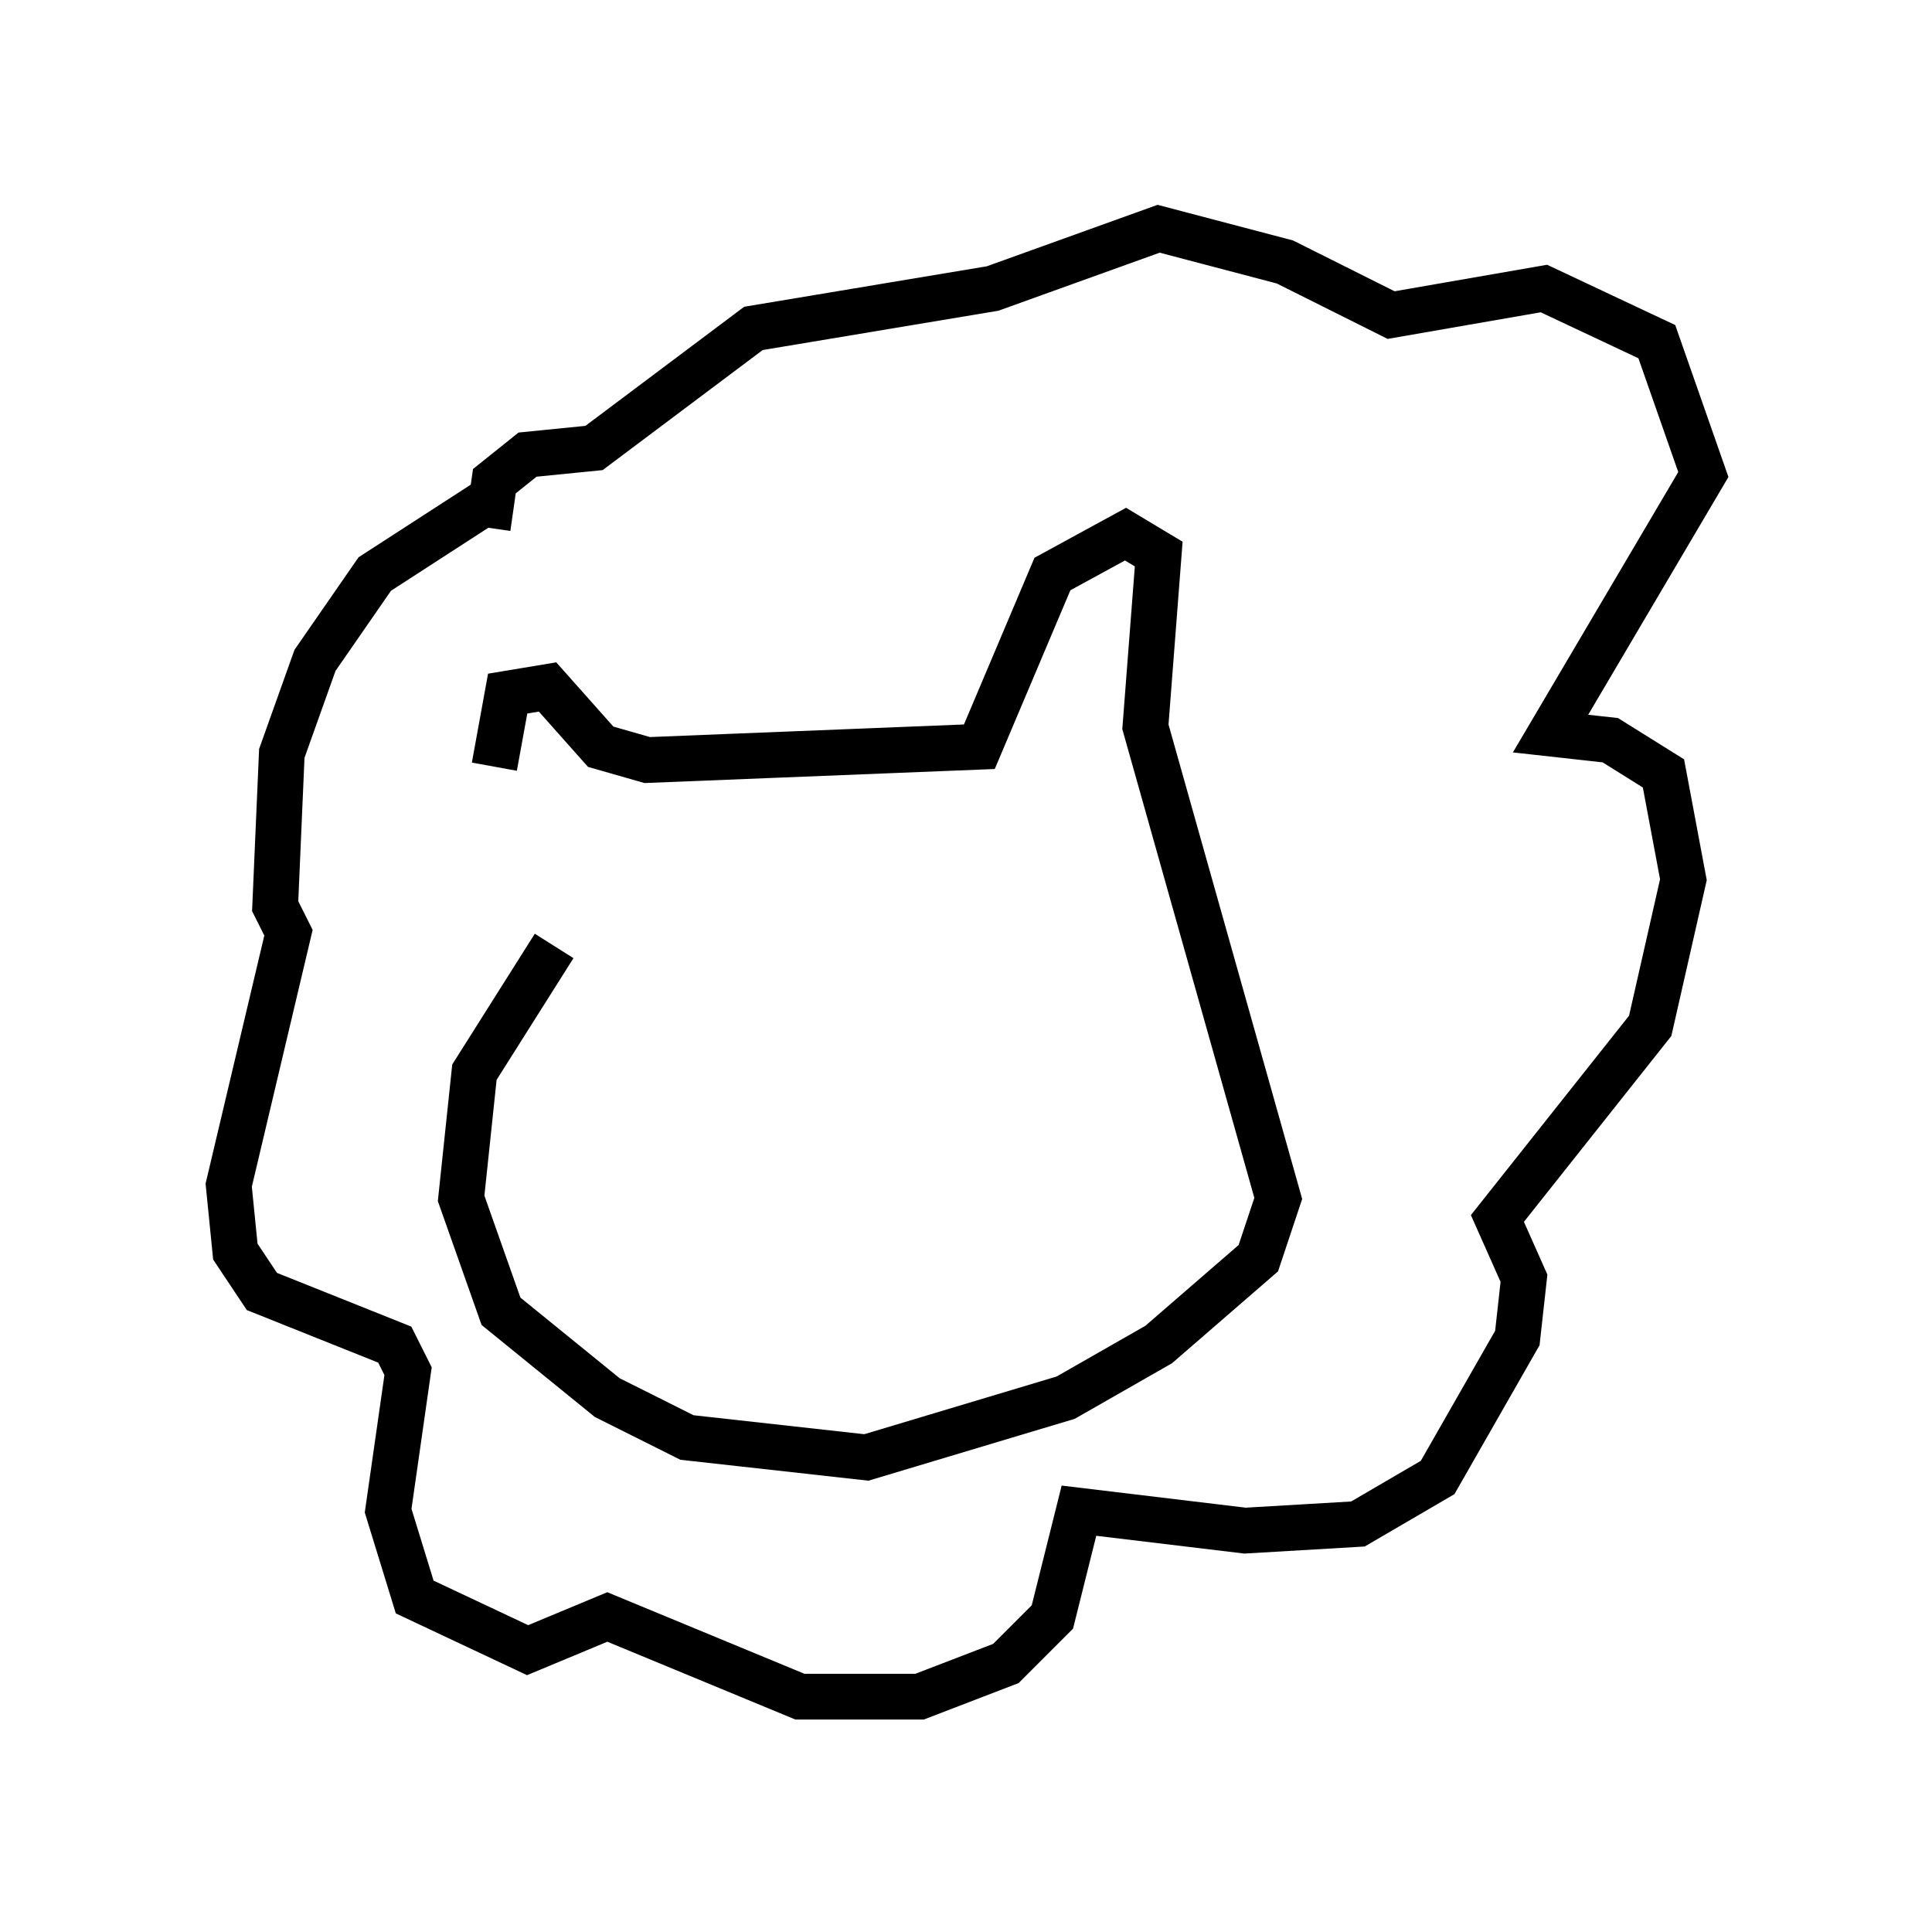 <?xml version="1.0" encoding="utf-8" ?>
<svg baseProfile="full" height="42.1" version="1.1" width="42.246" xmlns="http://www.w3.org/2000/svg" xmlns:ev="http://www.w3.org/2001/xml-events" xmlns:xlink="http://www.w3.org/1999/xlink"><defs /><rect fill="white" height="42.1" width="42.246" x="0" y="0" /><path d="M11.391, 19.089 m-0.581, -2.324 l0.291, -1.598 0.872, -0.145 l1.162, 1.307 1.017, 0.291 l7.263, -0.291 1.598, -3.777 l1.598, -0.872 0.726, 0.436 l-0.291, 3.777 2.905, 10.313 l-0.436, 1.307 -2.179, 1.888 l-2.034, 1.162 -4.358, 1.307 l-3.922, -0.436 -1.743, -0.872 l-2.324, -1.888 -0.872, -2.469 l0.291, -2.76 1.743, -2.76 m3.922, 1.017 l0.0, 0.0 m5.955, -0.726 l0.0, 0.0 m-11.33, -10.022 l-2.469, 1.598 -1.307, 1.888 l-0.726, 2.034 -0.145, 3.341 l0.291, 0.581 -1.307, 5.52 l0.145, 1.453 0.581, 0.872 l2.905, 1.162 0.291, 0.581 l-0.436, 3.05 0.581, 1.888 l2.469, 1.162 1.743, -0.726 l4.212, 1.743 2.615, 0.0 l1.888, -0.726 1.017, -1.017 l0.581, -2.324 3.631, 0.436 l2.469, -0.145 1.743, -1.017 l1.743, -3.05 0.145, -1.307 l-0.581, -1.307 3.341, -4.212 l0.726, -3.196 -0.436, -2.324 l-1.162, -0.726 -1.307, -0.145 l3.341, -5.665 -1.017, -2.905 l-2.469, -1.162 -3.341, 0.581 l-2.324, -1.162 -2.76, -0.726 l-3.631, 1.307 -5.229, 0.872 l-3.486, 2.615 -1.453, 0.145 l-0.726, 0.581 -0.145, 1.017 " fill="none" stroke="black" stroke-width="1" /></svg>